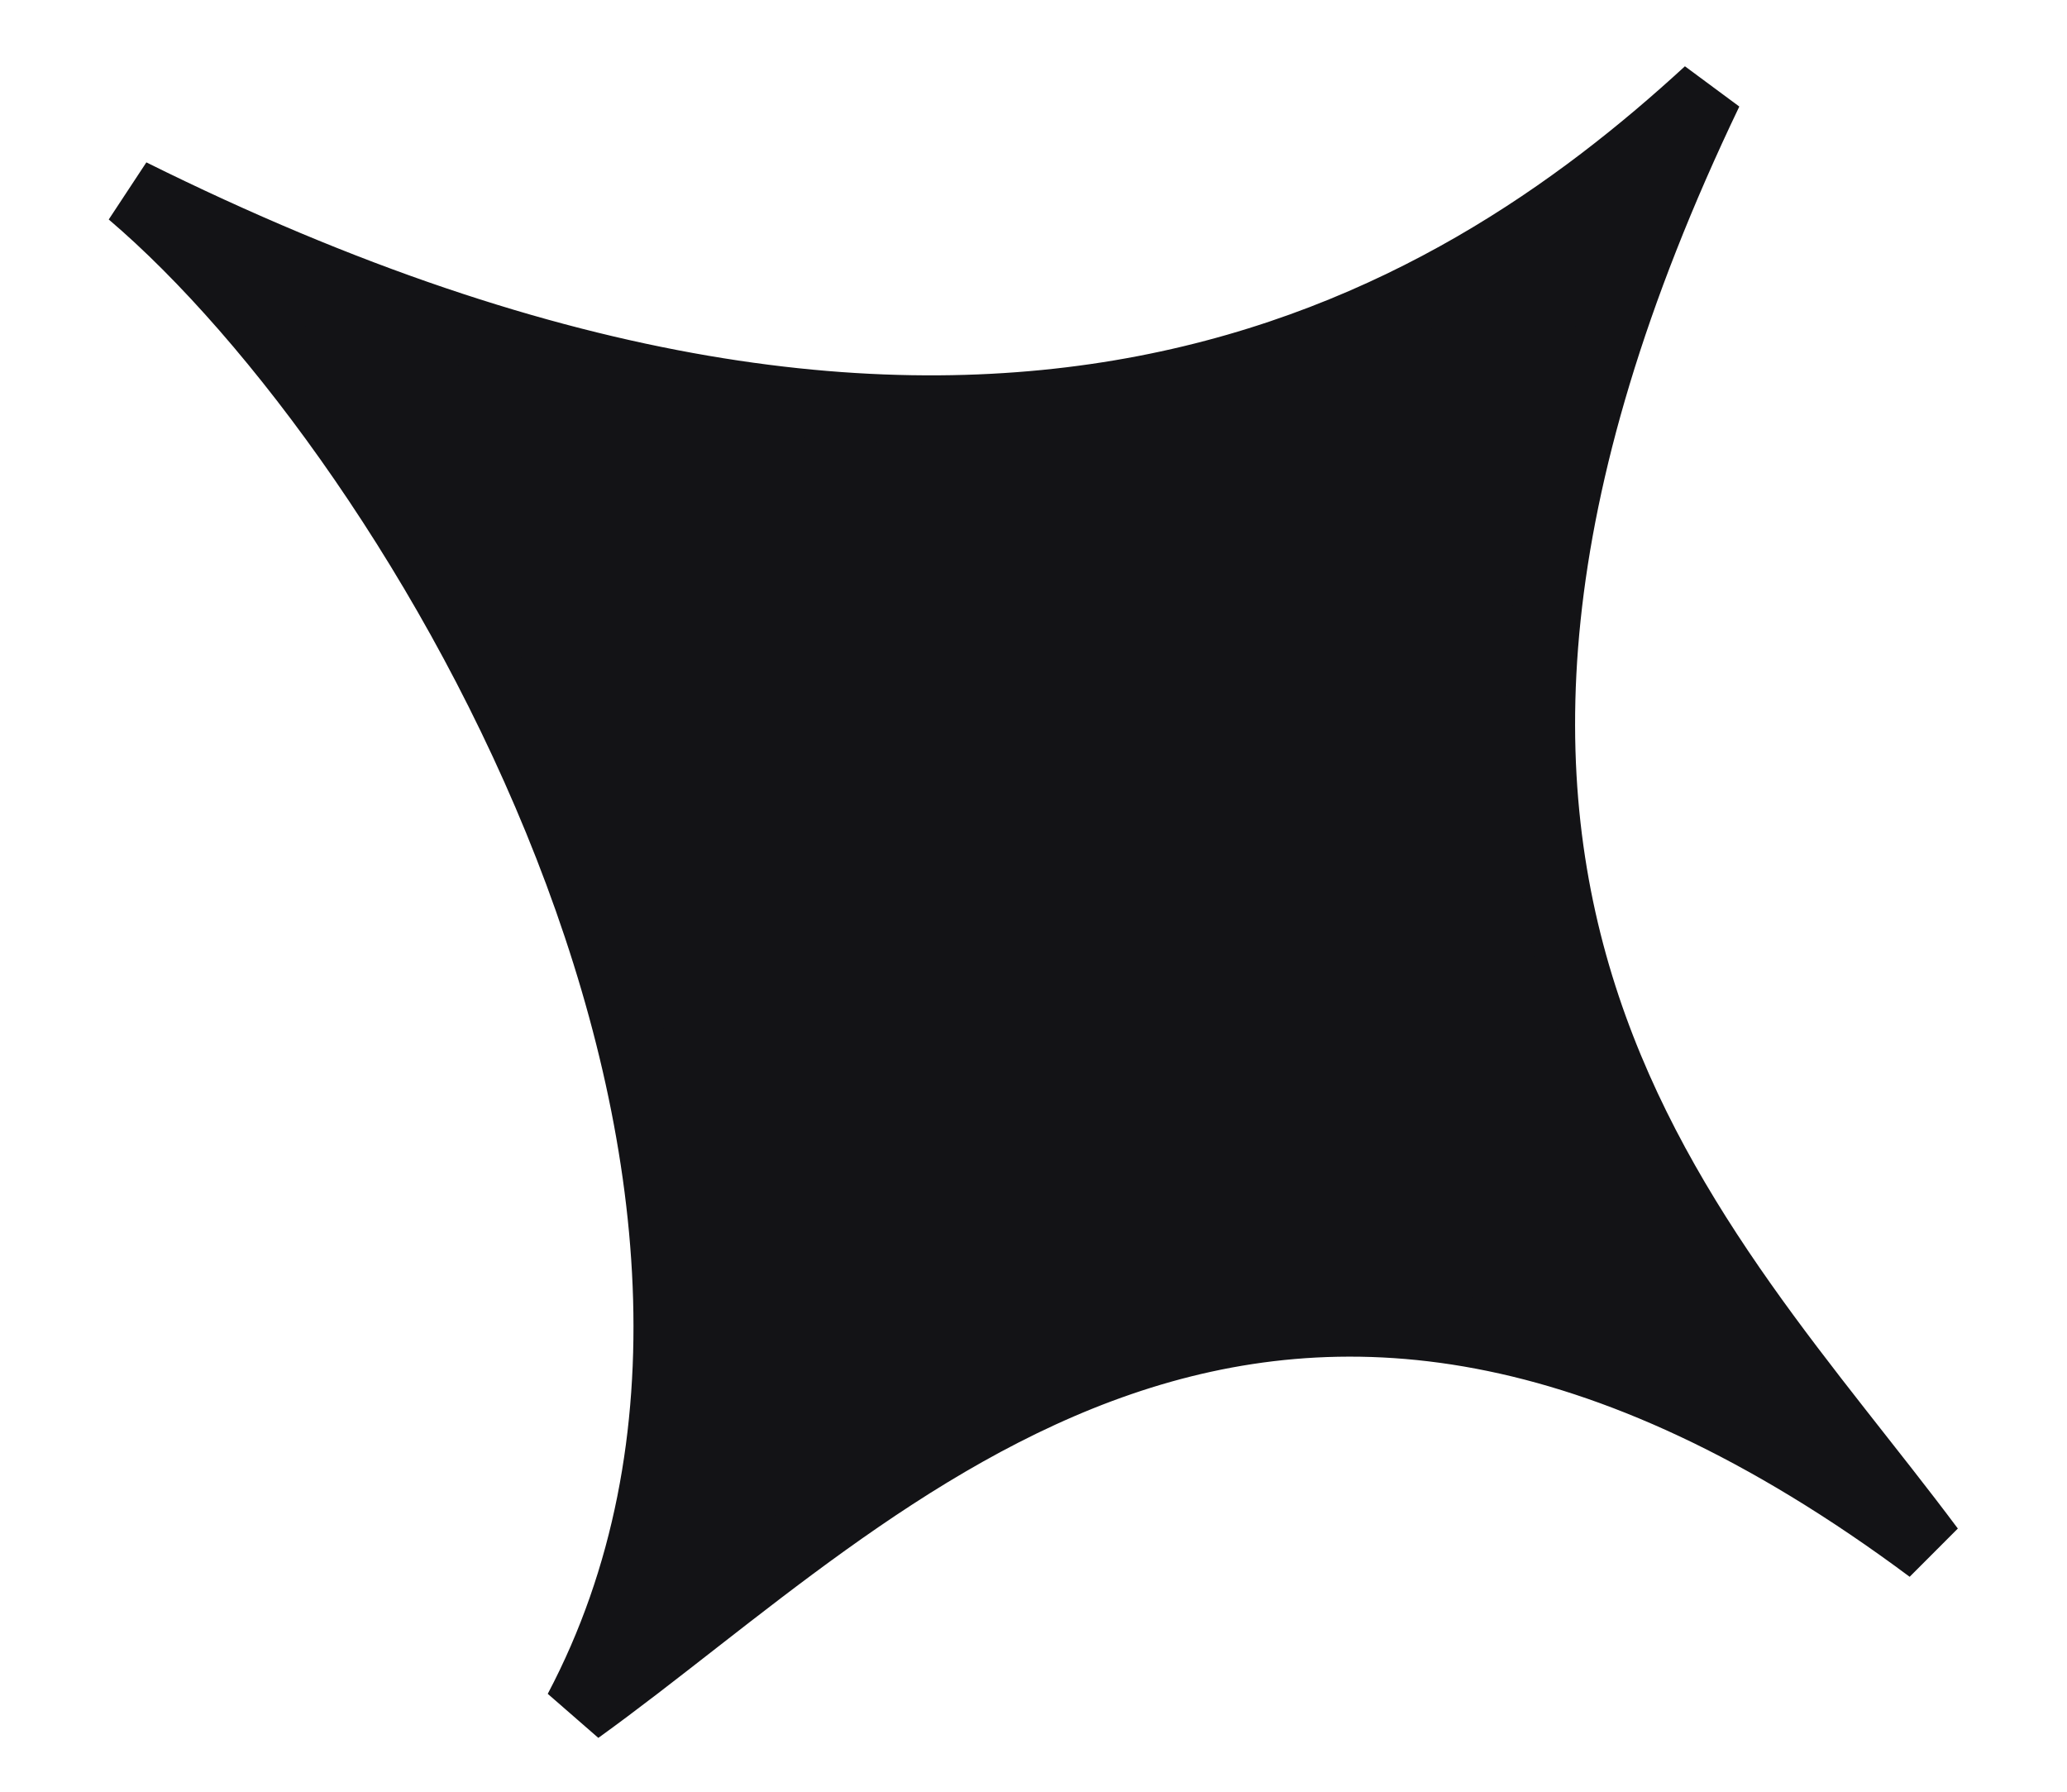 <svg width="30" height="26" viewBox="0 0 30 26" fill="none" xmlns="http://www.w3.org/2000/svg">
<path d="M8.392 24.813C12.444 17.141 6.127 6.395 1.902 2.804C14.313 8.968 21.078 4.744 24.793 1.33C19.16 13.087 24.621 17.933 28.015 22.48C18.385 15.311 12.842 21.609 8.392 24.813Z" fill="#131316" stroke="#131316" strokeWidth="2.085" strokeLinejoin="round"/>
</svg>
